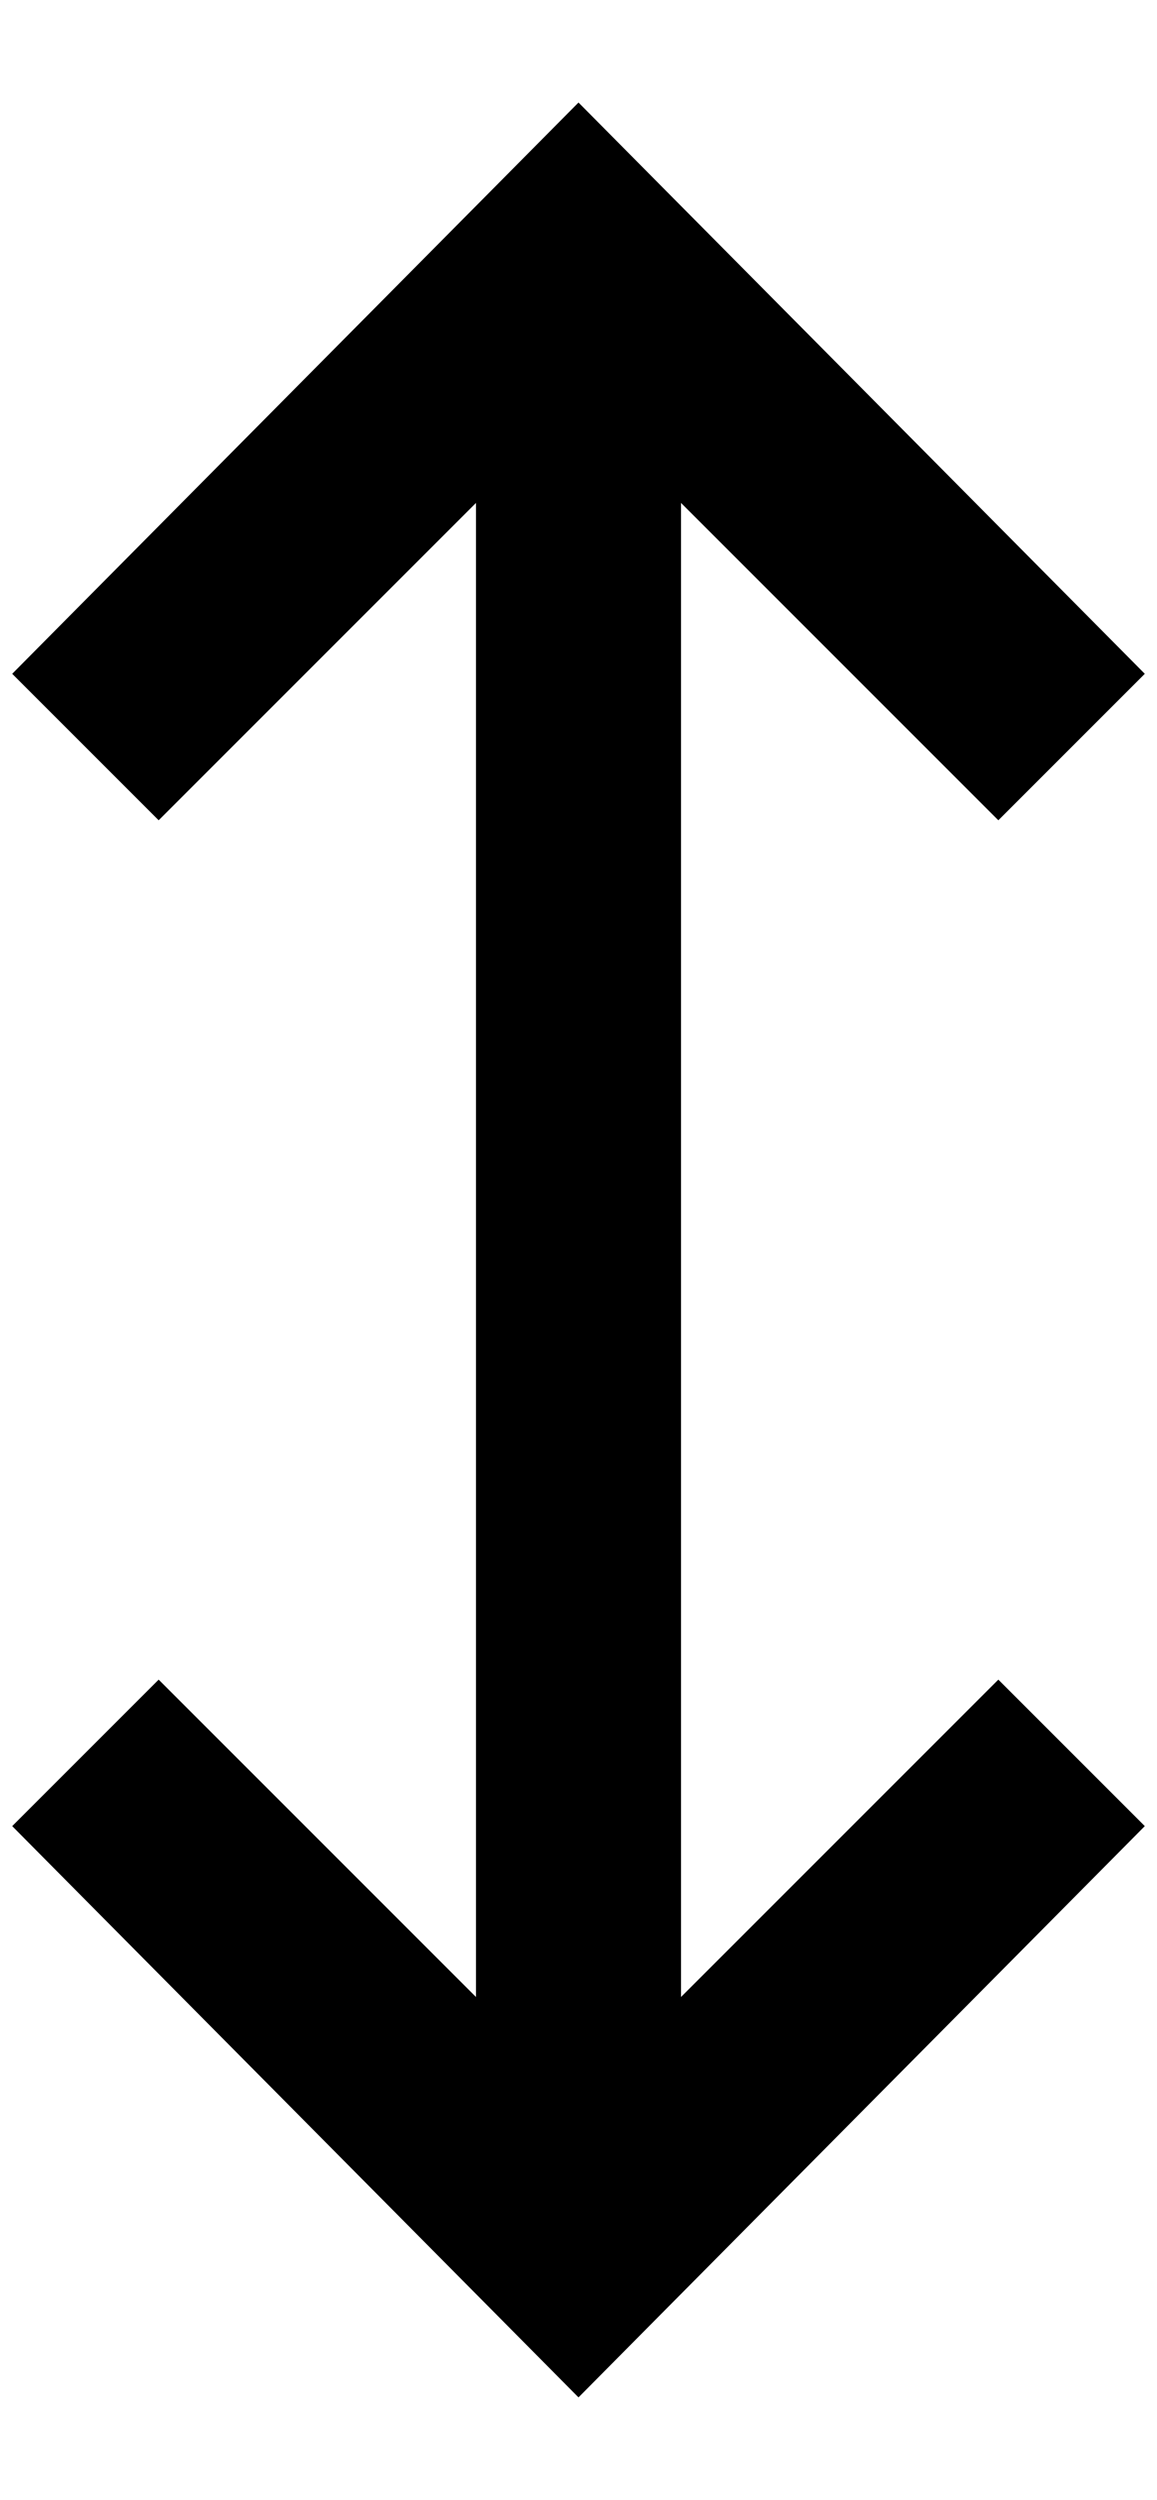 <?xml version="1.0" standalone="no"?>
<!DOCTYPE svg PUBLIC "-//W3C//DTD SVG 1.1//EN" "http://www.w3.org/Graphics/SVG/1.1/DTD/svg11.dtd" >
<svg xmlns="http://www.w3.org/2000/svg" xmlns:xlink="http://www.w3.org/1999/xlink" version="1.1" viewBox="-10 0 948 2048">
   <path fill="currentColor"
d="M928 1496l-464 468l-464 -468l120 -120l260 260v-1224l-260 260l-120 -120l464 -468l464 468l-120 120l-260 -260v1224l260 -260z" />
</svg>
